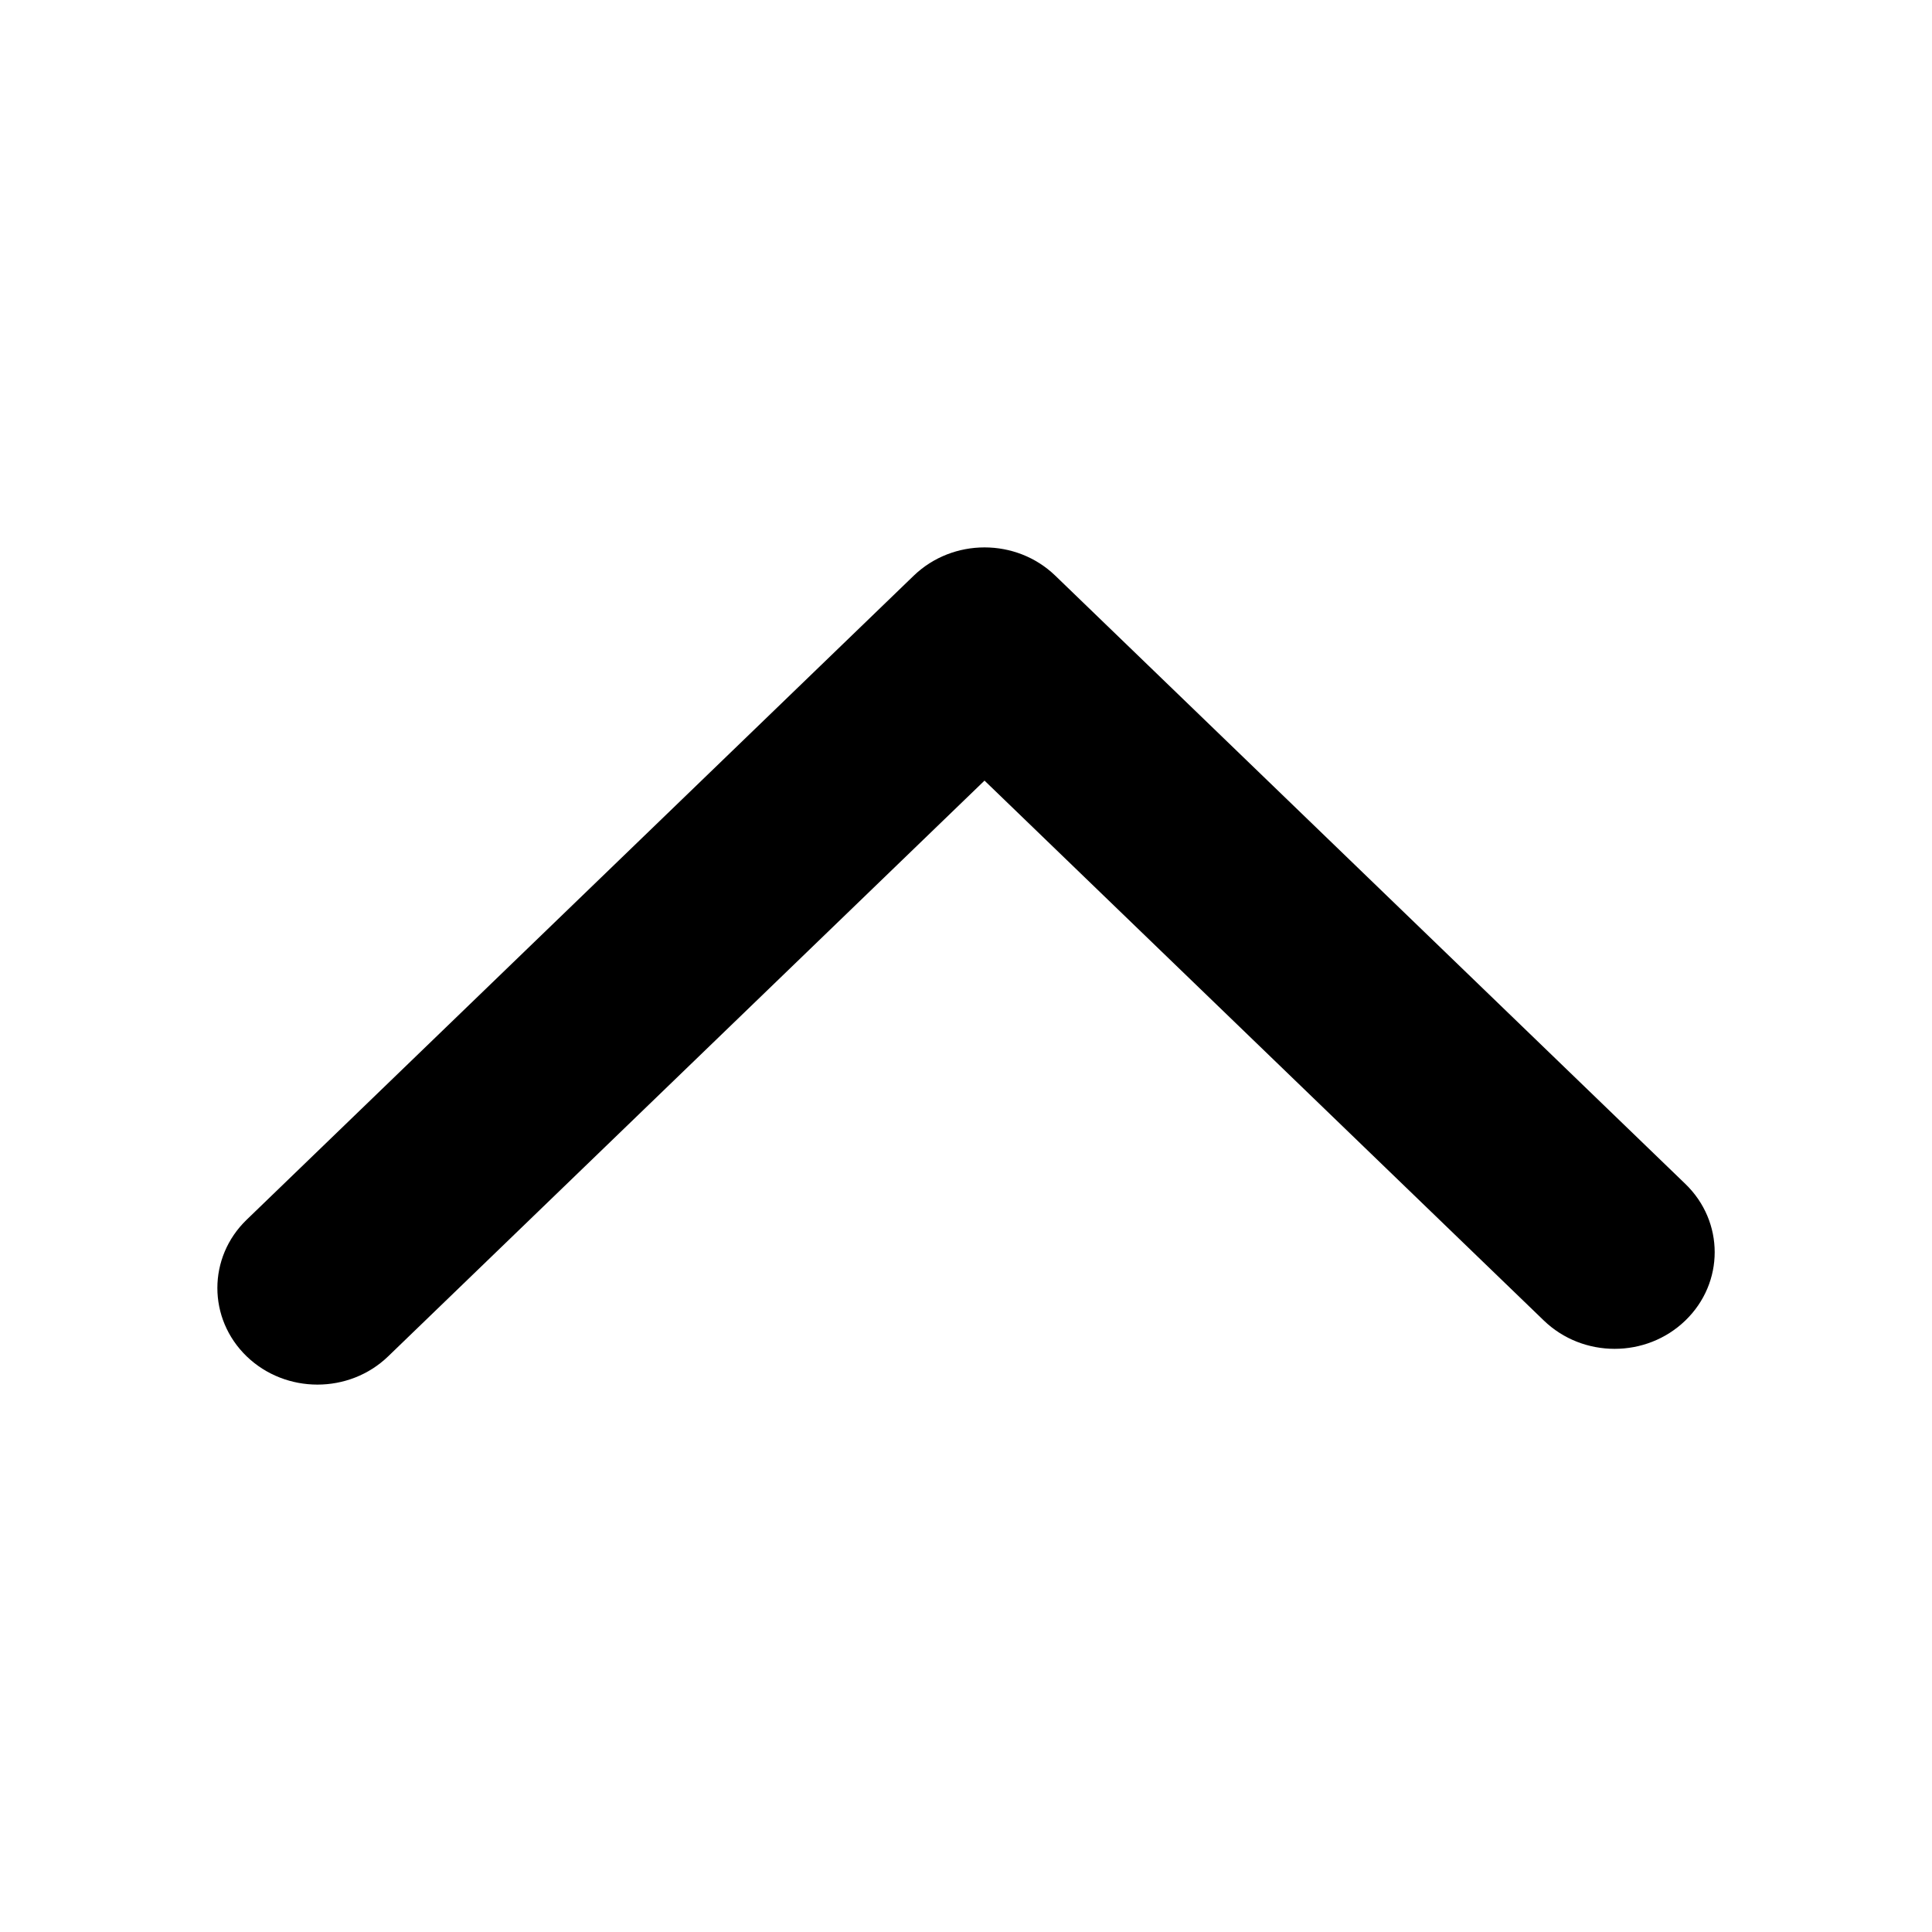 <svg width="24" height="24" viewBox="0 0 24 24" fill="none" xmlns="http://www.w3.org/2000/svg">
<path fill-rule="evenodd" clip-rule="evenodd" d="M3.064 16.849C2.579 16.38 2.579 15.62 3.064 15.152L11.351 7.151C11.837 6.683 12.624 6.683 13.109 7.151L20.936 14.707C21.422 15.176 21.422 15.935 20.936 16.404C20.451 16.873 19.664 16.873 19.178 16.404L12.23 9.697L4.822 16.849C4.337 17.317 3.55 17.317 3.064 16.849Z" fill="black"/>
</svg>
